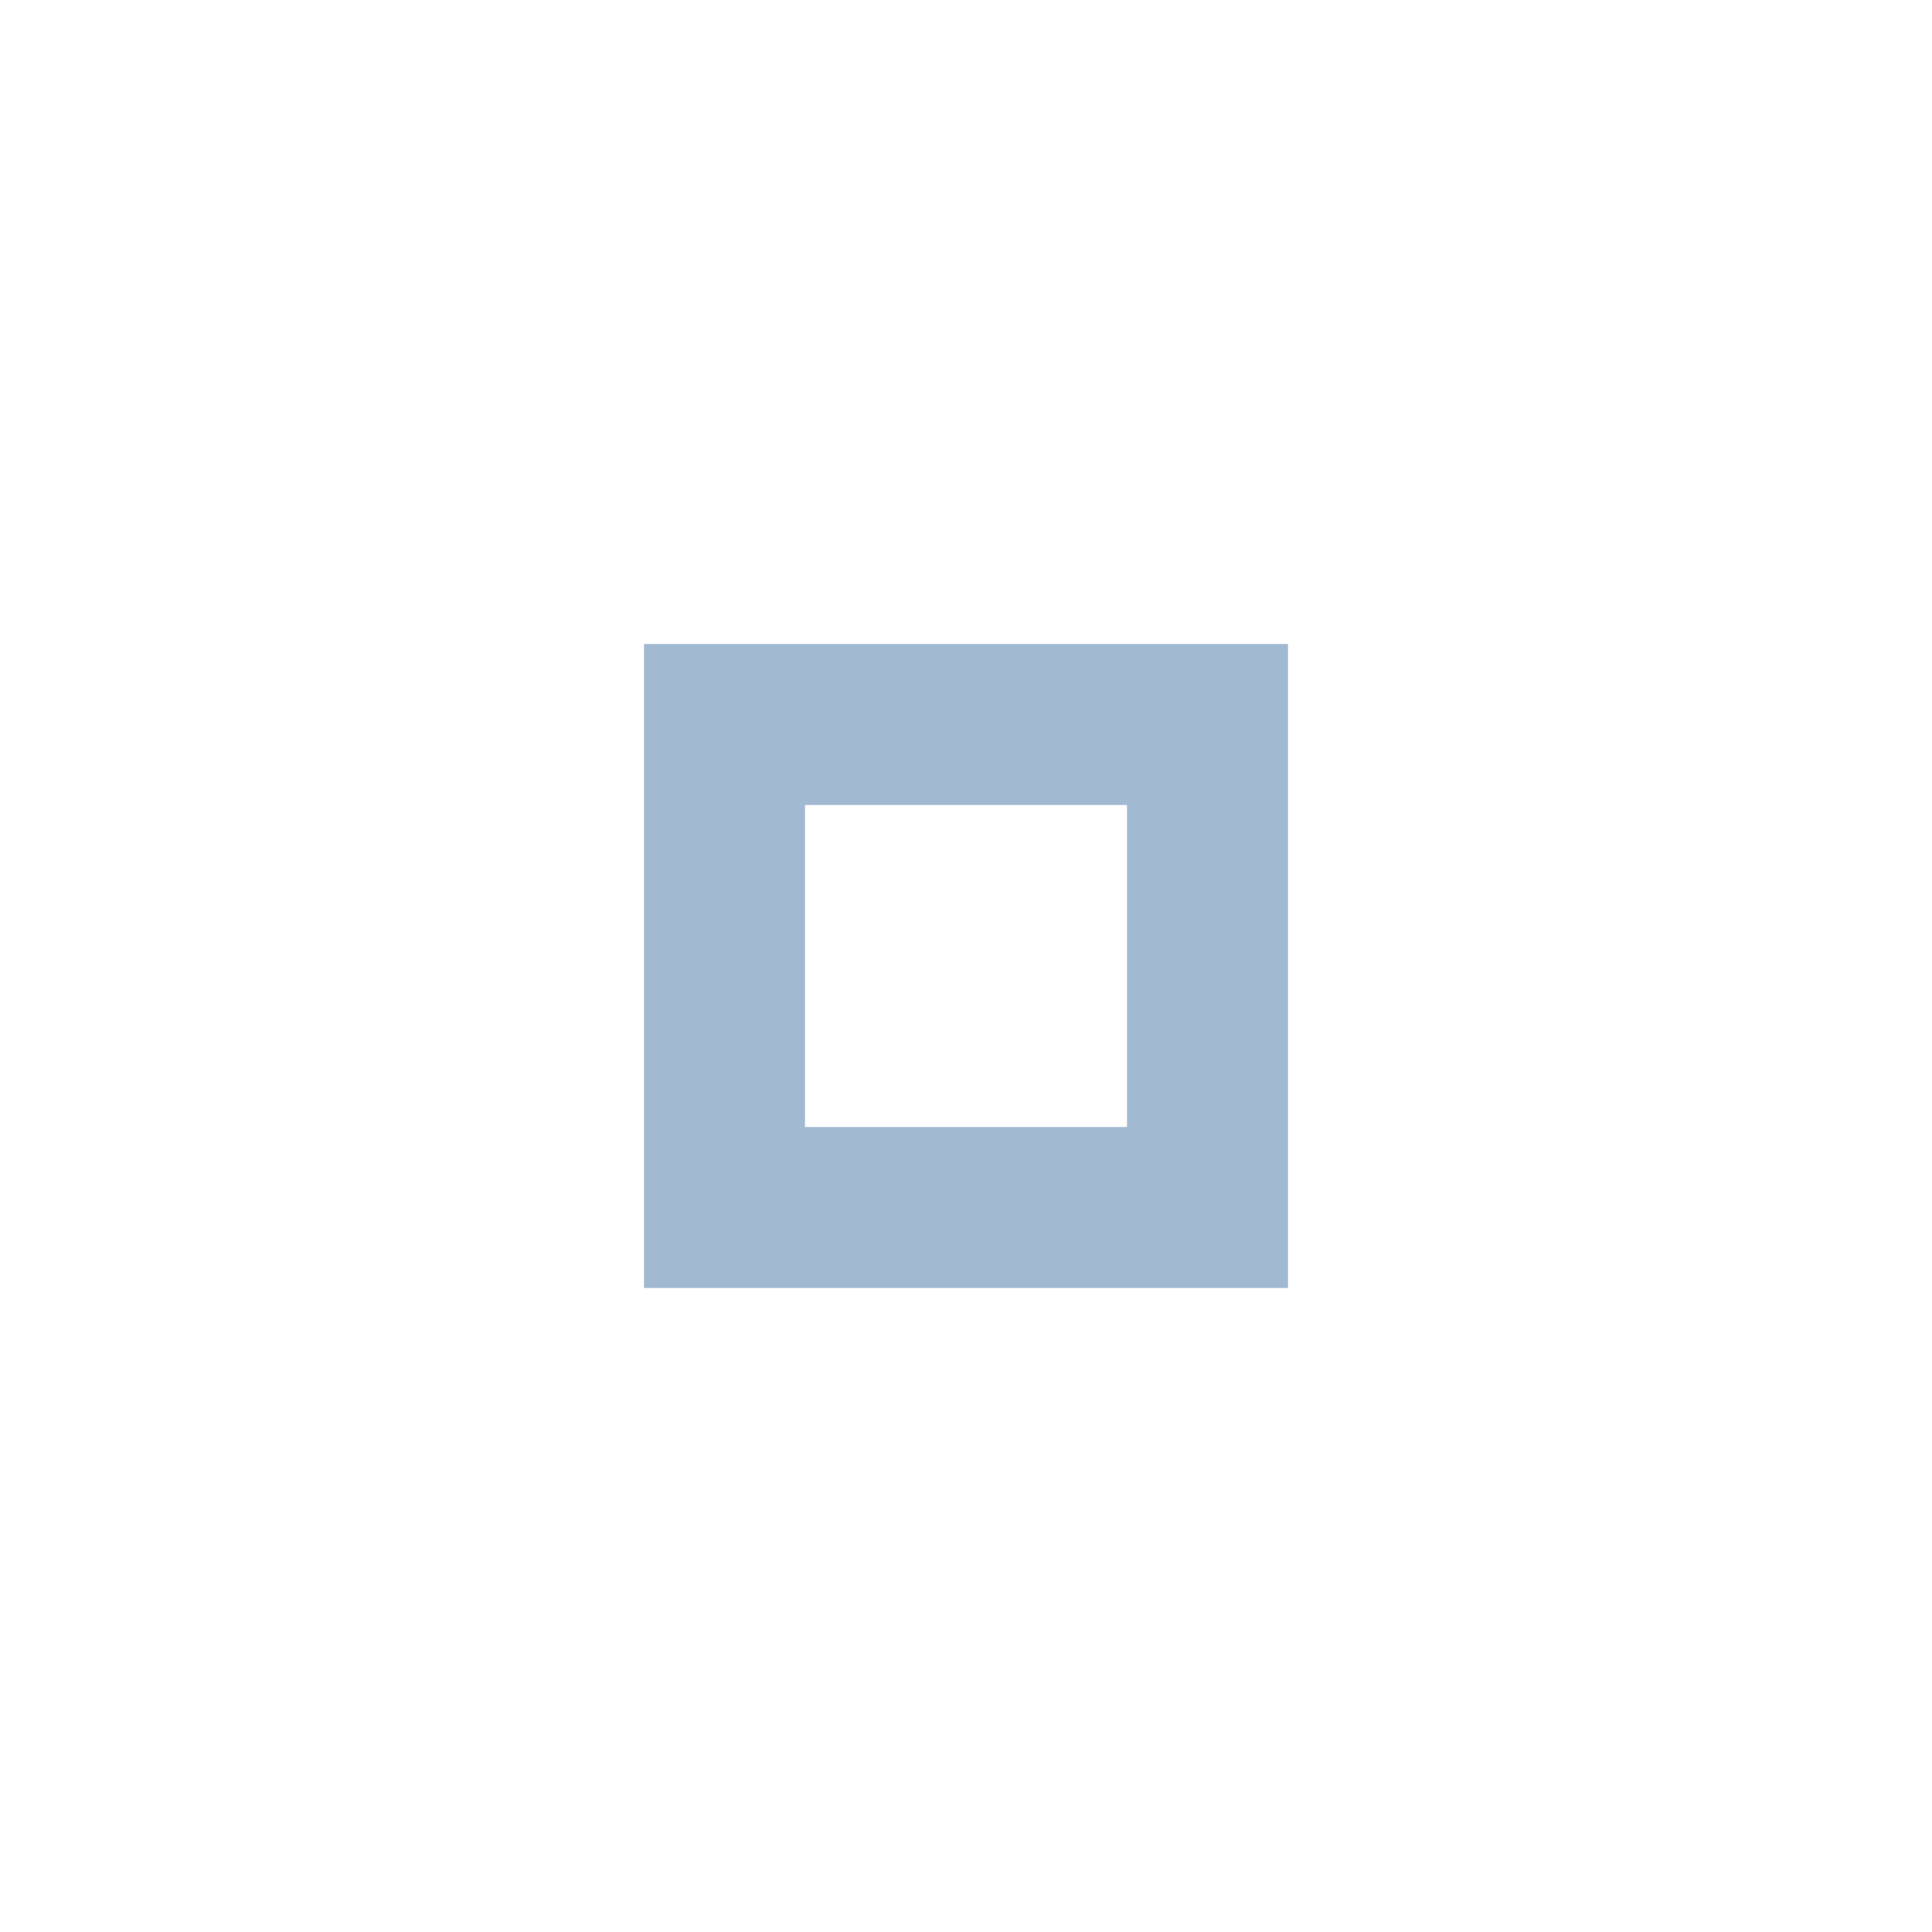 <?xml version="1.0" encoding="utf-8"?><svg version="1.1" xmlns="http://www.w3.org/2000/svg" xmlns:xlink="http://www.w3.org/1999/xlink" x="0px" y="0px" width="24px" height="24px" viewBox="0 0 24 24" xml:space="preserve"><path fill="#81a1c1" opacity="0.75" d="M14,14h-4v-4h4V14z M16,8H8v8h8V8z"/></svg>
